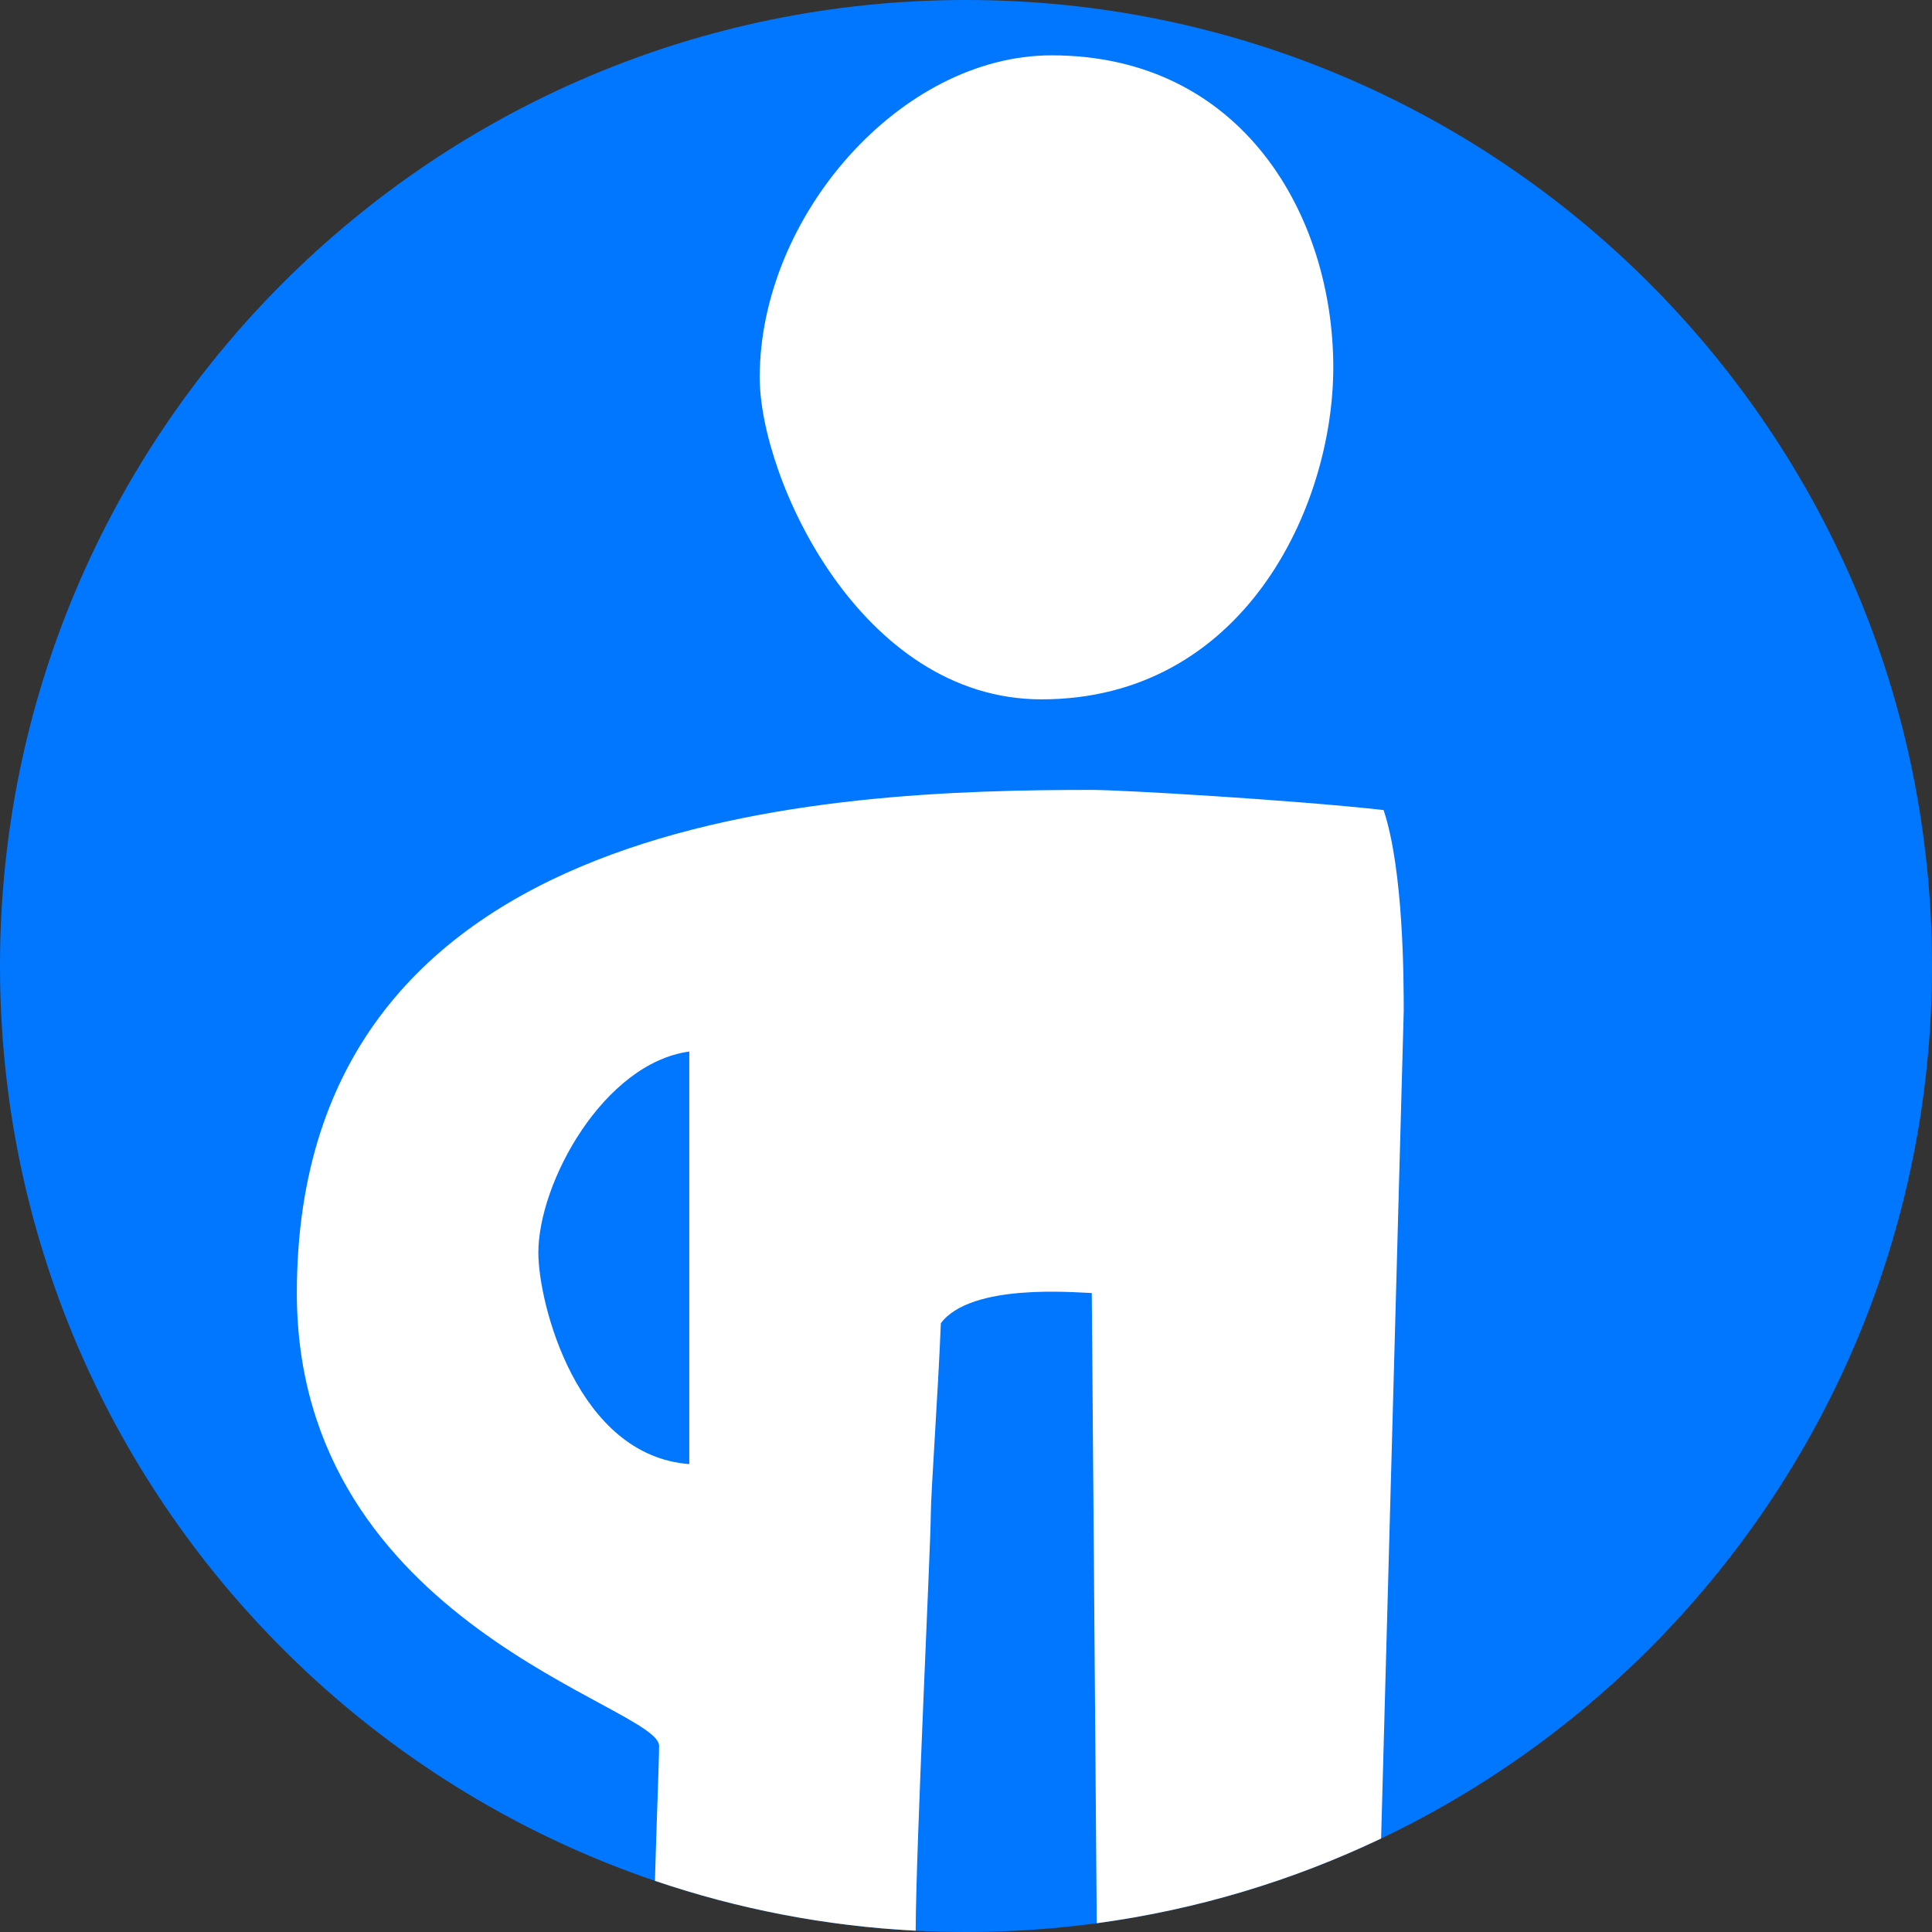 <?xml version="1.0" standalone="no"?>
<!-- Generator: Adobe Fireworks 10, Export SVG Extension by Aaron Beall (http://fireworks.abeall.com) . Version: 0.6.1  -->
<!DOCTYPE svg PUBLIC "-//W3C//DTD SVG 1.1//EN" "http://www.w3.org/Graphics/SVG/1.1/DTD/svg11.dtd">
<svg id="podhod_userpic_blue_circle.fw-Page%201" viewBox="0 0 512 512" style="background-color:#ffffff00" version="1.1"
	xmlns="http://www.w3.org/2000/svg" xmlns:xlink="http://www.w3.org/1999/xlink" xml:space="preserve"
	x="0px" y="0px" width="512px" height="512px"
>
	<rect x="0" y="0" width="512" height="512" fill="#333333" stroke="none"/>
	<g id="Background">
		<path id="Ellipse" d="M 0 256 C 0 114.613 114.613 0 256 0 C 397.387 0 512 114.613 512 256 C 512 397.387 397.387 512 256 512 C 114.613 512 0 397.387 0 256 Z" fill="#0177ff"/>
		<path d="M 353.333 97.333 C 353.333 57.333 329.333 14.667 278.667 14.667 C 238.667 14.667 201.333 57.333 201.333 100 C 201.333 126.667 228 185.333 276 185.333 C 329.333 185.333 353.333 134.667 353.333 97.333 ZM 182.667 388 C 152.889 385.778 142.667 345.333 142.667 332 C 142.667 313.333 160 281.778 182.667 278.667 L 182.667 388 ZM 173.568 498.437 C 195.424 505.866 218.607 510.422 242.667 511.657 C 242.709 489.812 246.667 409.291 246.667 401.333 C 246.667 396 248.667 368 249.333 350.667 C 257.333 340 284.672 342.528 289.333 342.667 L 290.647 509.675 C 317.288 506.071 342.625 498.369 366.008 487.224 L 372 268 C 372 260 372 230.667 366.667 214.667 C 342.667 212 297.333 209.333 289.333 209.333 C 220 209.333 78.667 214.667 78.667 342.667 C 78.667 430.667 174.667 452 174.667 462.667 C 174.667 466.577 173.951 484.106 173.568 498.437 Z" fill="#ffffff"/>
	</g>
	<g id="Layer%201">
	</g>
</svg>